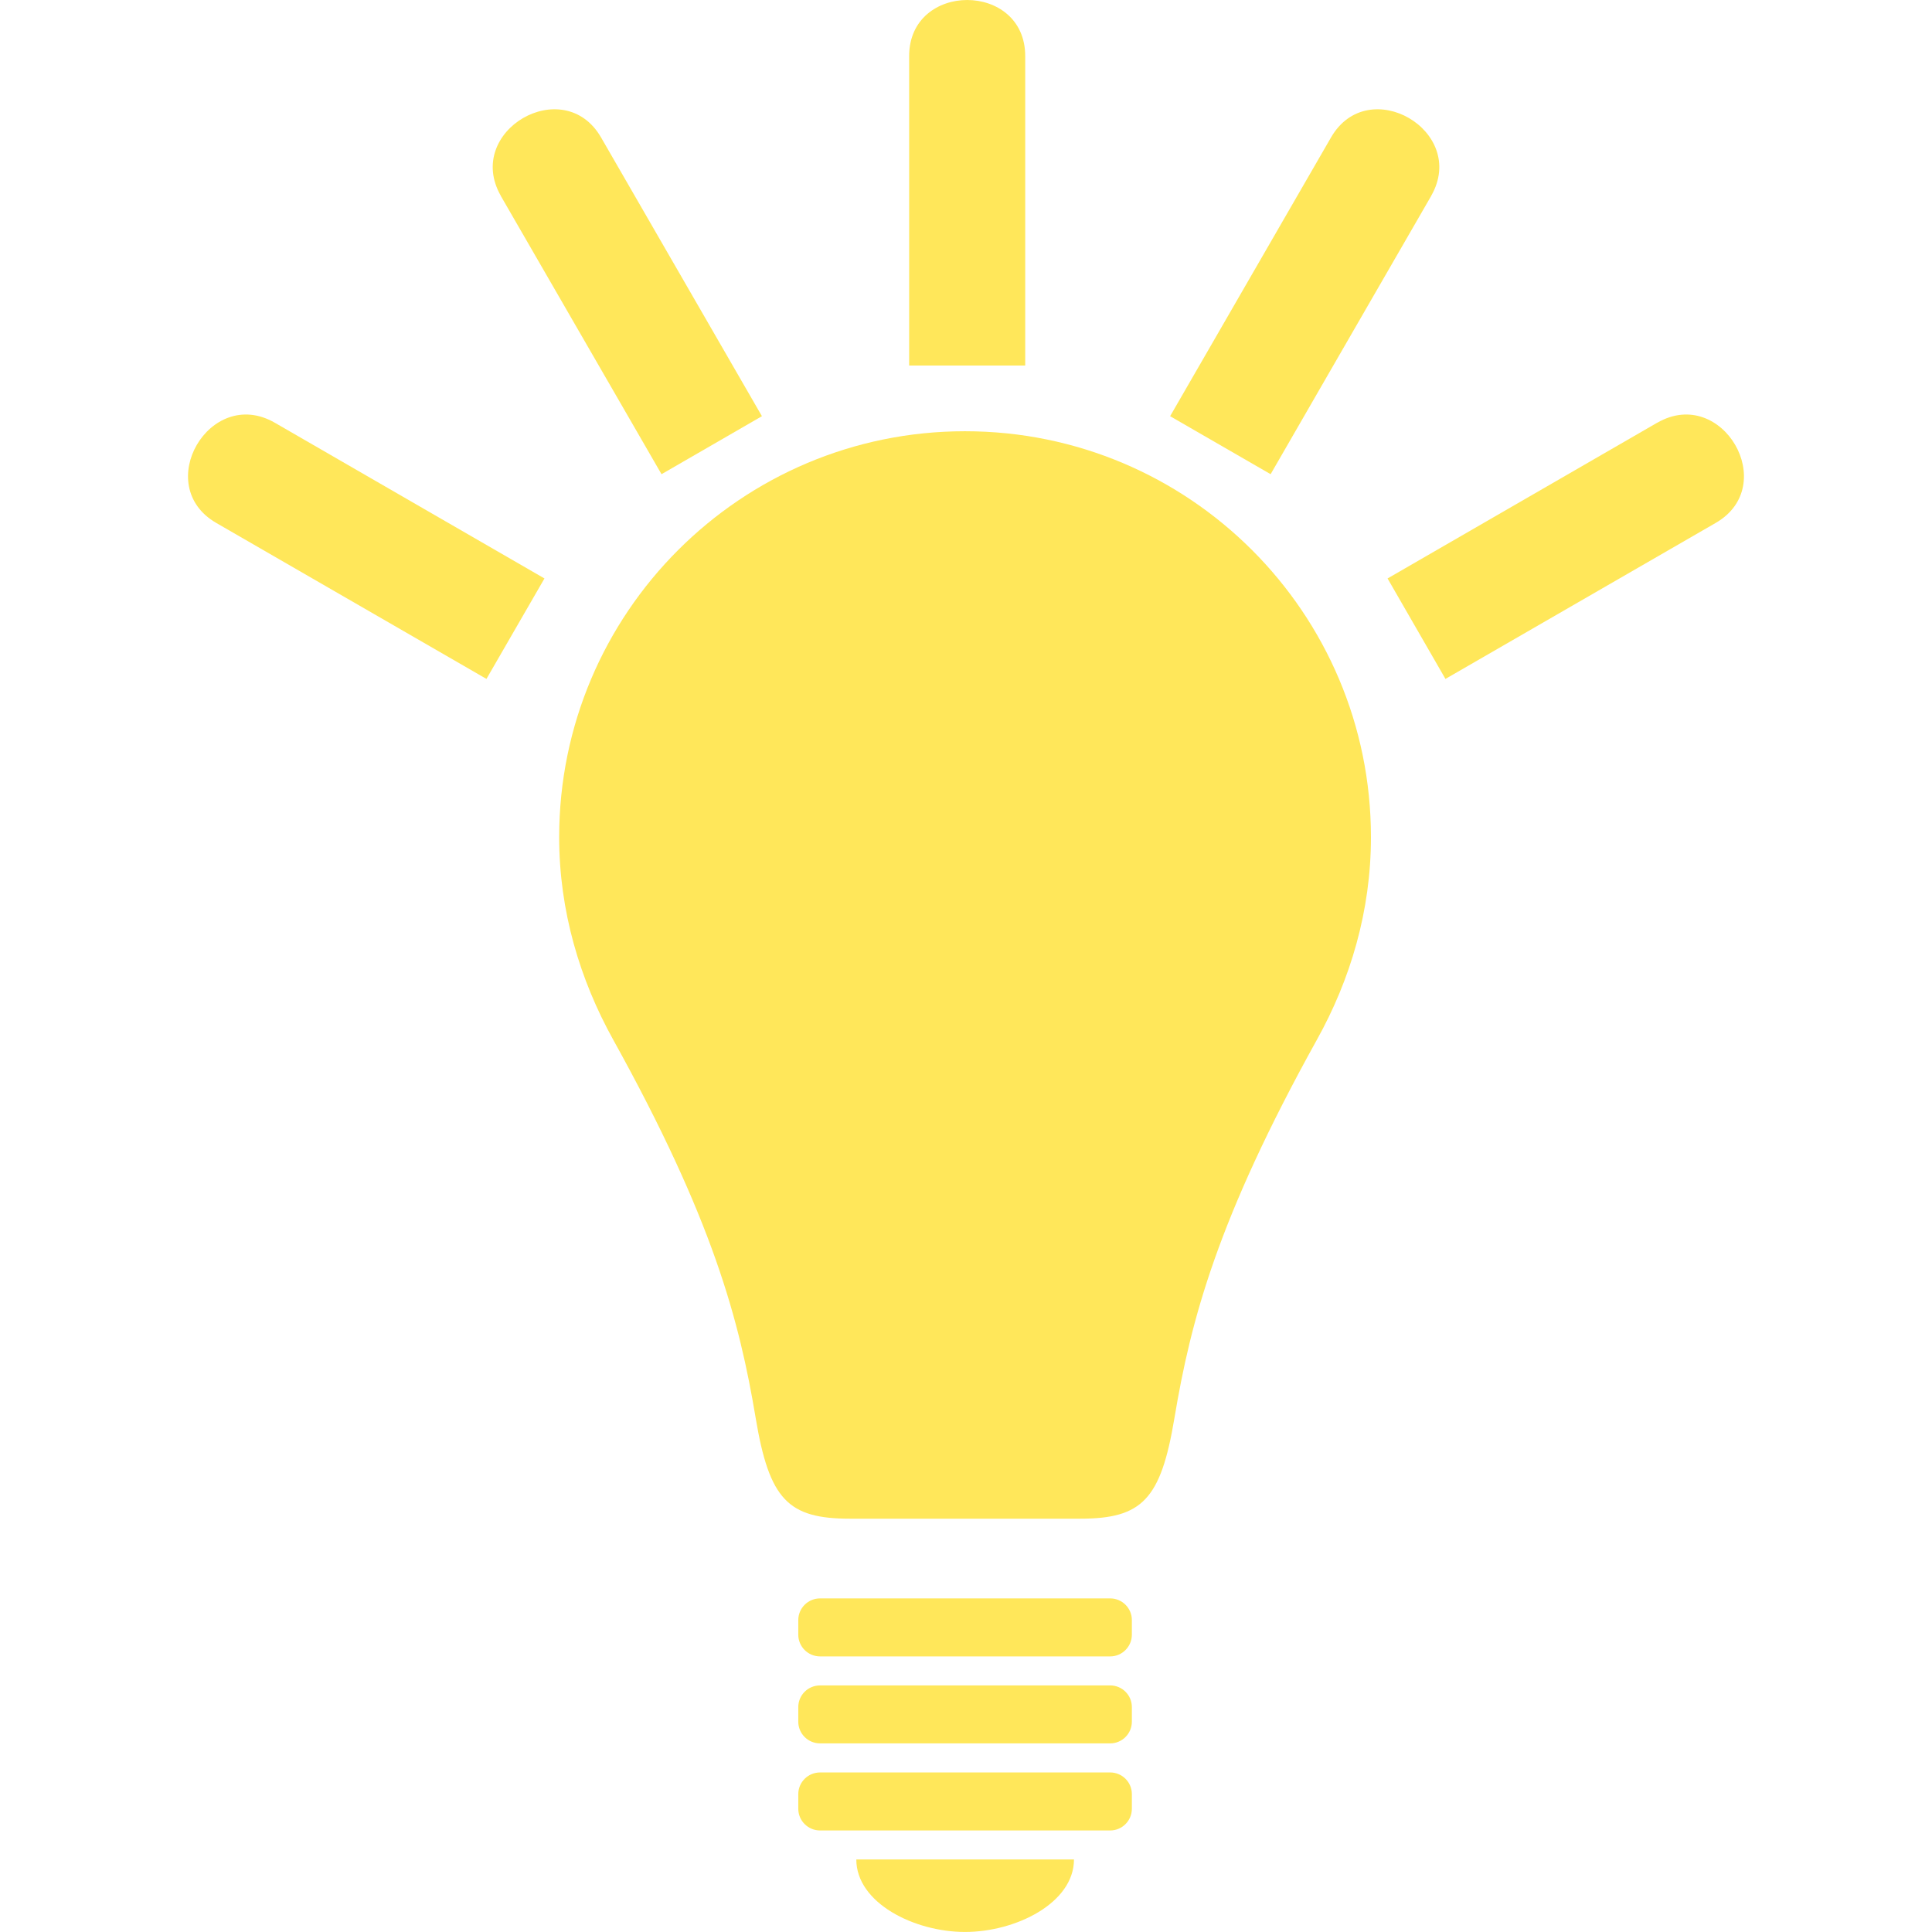 <?xml version="1.0" encoding="UTF-8" standalone="no"?>
<!-- Generator: Adobe Illustrator 15.0.0, SVG Export Plug-In . SVG Version: 6.00 Build 0)  -->

<svg
   version="1.1"
   id="Layer_1"
   x="0px"
   y="0px"
   width="32"
   height="32"
   viewBox="0 0 32 32"
   enable-background="new 0 0 100 100"
   xml:space="preserve"
   sodipodi:docname="bulb.svg"
   inkscape:version="1.4.2 (ebf0e940d0, 2025-05-08)"
   xmlns:inkscape="http://www.inkscape.org/namespaces/inkscape"
   xmlns:sodipodi="http://sodipodi.sourceforge.net/DTD/sodipodi-0.dtd"
   xmlns="http://www.w3.org/2000/svg"
   xmlns:svg="http://www.w3.org/2000/svg"><defs
   id="defs10" /><sodipodi:namedview
   id="namedview10"
   pagecolor="#ffffff"
   bordercolor="#000000"
   borderopacity="0.25"
   inkscape:showpageshadow="2"
   inkscape:pageopacity="0.0"
   inkscape:pagecheckerboard="0"
   inkscape:deskcolor="#d1d1d1"
   inkscape:zoom="16.86"
   inkscape:cx="19.691578"
   inkscape:cy="13.01898"
   inkscape:window-width="1920"
   inkscape:window-height="1052"
   inkscape:window-x="0"
   inkscape:window-y="0"
   inkscape:window-maximized="1"
   inkscape:current-layer="Layer_1" />
<g
   id="g10"
   transform="matrix(0.4,0,0,0.4,-4,-3.499)">
	<path
   fill="#ffe75a"
   d="m 49.958,26.604 c -9.278,0 -16.804,7.525 -16.804,16.81 0,3.056 0.857,5.898 2.24,8.391 4.126,7.438 5.221,11.613 5.896,15.654 0.564,3.387 1.344,4.174 3.902,4.174 1.091,0 2.869,0 4.766,0 1.901,0 3.683,0 4.767,0 2.563,0 3.344,-0.787 3.907,-4.174 0.677,-4.043 1.771,-8.219 5.896,-15.654 1.388,-2.492 2.24,-5.334 2.24,-8.391 0.003,-9.286 -7.523,-16.81 -16.81,-16.81 z"
   id="path1" />
	<path
   fill="#ffe75a"
   d="M 55.971,74.934 H 43.958 c -0.5,0 -0.903,0.402 -0.903,0.9 v 0.602 c 0,0.496 0.403,0.9 0.903,0.9 h 12.013 c 0.493,0 0.897,-0.404 0.897,-0.9 v -0.602 c 0.002,-0.498 -0.404,-0.9 -0.897,-0.9 z"
   id="path2" />
	<path
   fill="#ffe75a"
   d="M 55.971,78.537 H 43.958 c -0.5,0 -0.903,0.4 -0.903,0.9 v 0.602 c 0,0.496 0.403,0.898 0.903,0.898 h 12.013 c 0.493,0 0.897,-0.402 0.897,-0.898 v -0.602 c 0.002,-0.499 -0.404,-0.9 -0.897,-0.9 z"
   id="path3" />
	<path
   fill="#ffe75a"
   d="M 55.971,82.141 H 43.958 c -0.5,0 -0.903,0.402 -0.903,0.9 v 0.602 c 0,0.498 0.403,0.9 0.903,0.9 h 12.013 c 0.493,0 0.897,-0.402 0.897,-0.9 v -0.602 c 0.002,-0.498 -0.404,-0.9 -0.897,-0.9 z"
   id="path4" />
	<path
   fill="#ffe75a"
   d="m 45.458,85.744 h 9.013 c 0,1.801 -2.406,3.002 -4.513,3.002 -2.097,0 -4.5,-1.201 -4.5,-3.002 z"
   id="path5" />
	<path
   fill="#ffe75a"
   d="m 69.264,16.854 c 1.532,-2.683 -2.605,-5.092 -4.15,-2.414 -0.809,1.399 -6.662,11.541 -6.662,11.541 l 4.162,2.402 c 0,0 5.199,-9.017 6.646,-11.518 0.003,-10e-4 0.003,-0.003 0.003,-0.003 z"
   id="path6" />
	<path
   fill="#ffe75a"
   d="m 78.633,26.247 v 0 L 78.63,26.25 c -0.008,0.001 -0.008,0.001 -0.008,0.001 C 76.51,27.472 67.456,32.7 67.456,32.7 l 2.397,4.16 c 0,0 9.076,-5.239 11.188,-6.458 2.686,-1.548 0.275,-5.689 -2.408,-4.155 z"
   id="path7" />
	<path
   fill="#ffe75a"
   d="m 52.452,11.071 c 0,0.729 0,12.812 0,12.812 h -4.806 c 0,0 0,-12.084 0,-12.812 0,-3.098 4.806,-3.098 4.806,0 z"
   id="path8" />
	<path
   fill="#ffe75a"
   d="m 30.737,16.854 c -1.532,-2.683 2.606,-5.092 4.152,-2.414 0.808,1.399 6.661,11.541 6.661,11.541 l -4.158,2.402 c 0,0 -5.208,-9.017 -6.652,-11.518 0,-10e-4 0,-0.003 0,-0.003 z"
   id="path9" />
	<path
   fill="#ffe75a"
   d="m 21.371,26.247 v 0 0.003 c 0.007,0.001 0.007,0.001 0.007,0.001 2.116,1.221 11.167,6.449 11.167,6.449 l -2.402,4.16 c 0,0 -9.076,-5.239 -11.187,-6.458 -2.683,-1.548 -0.273,-5.689 2.415,-4.155 z"
   id="path10" />
</g>
</svg>
